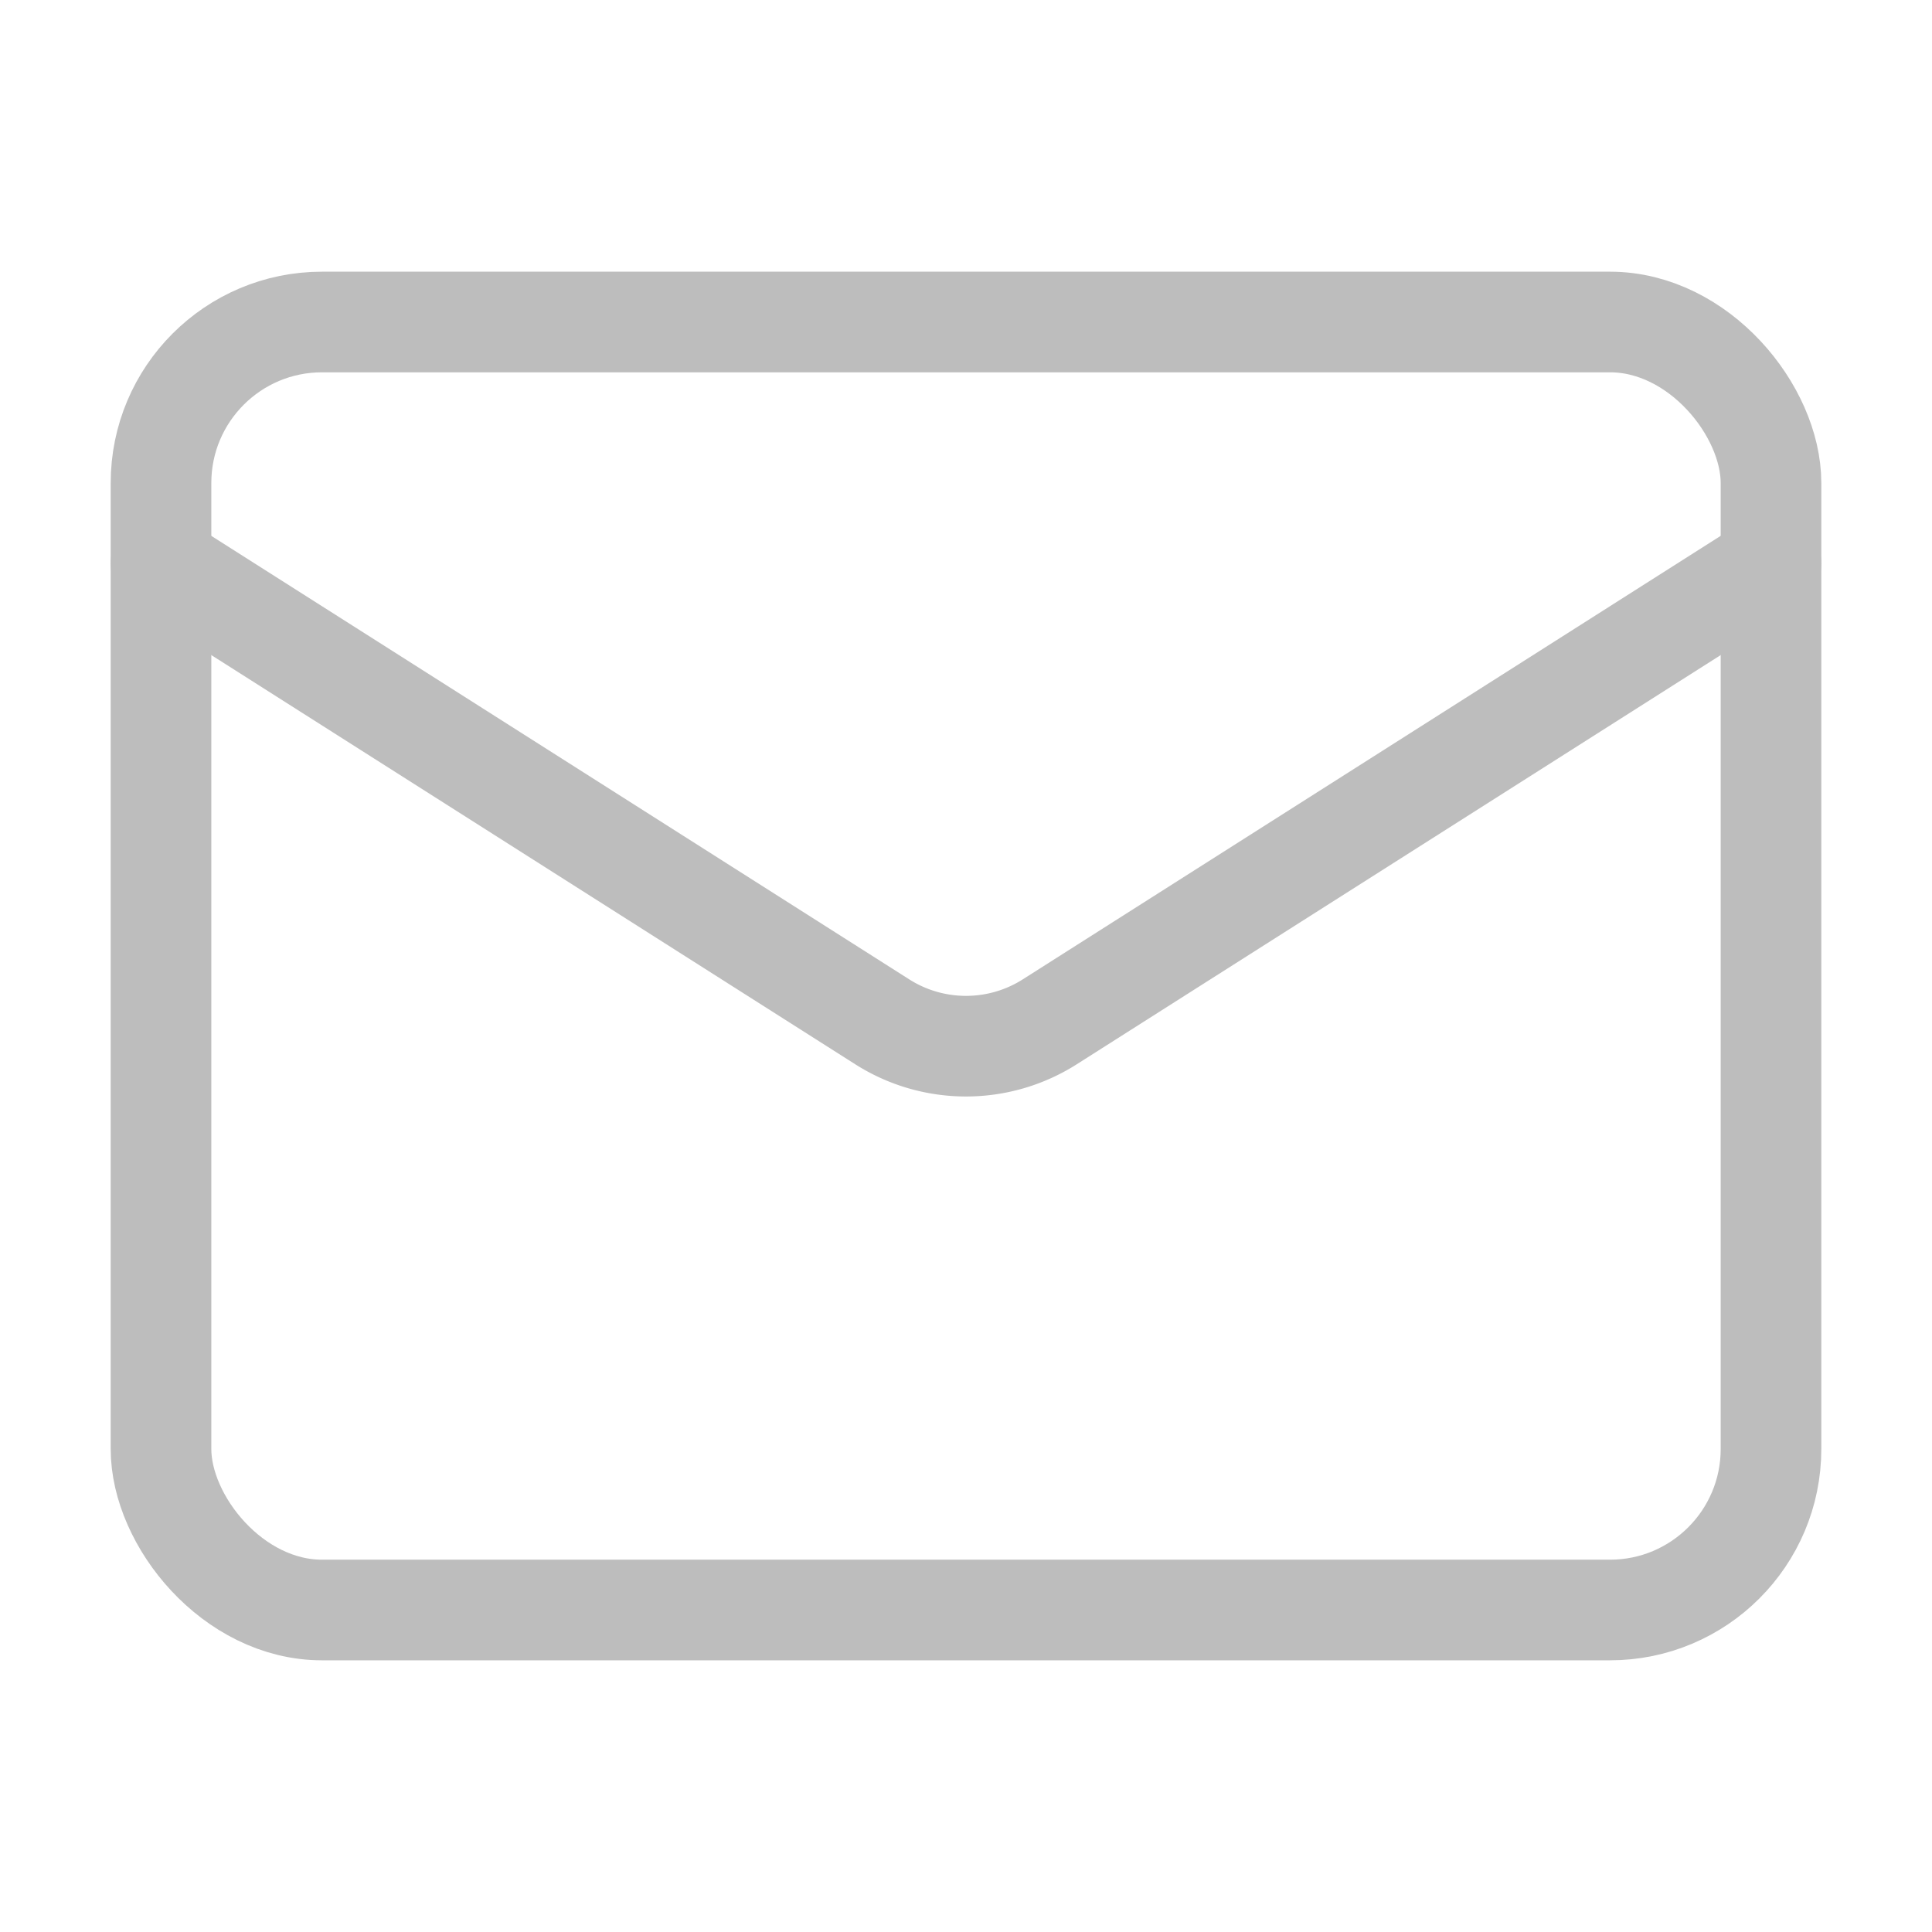 <svg xmlns="http://www.w3.org/2000/svg" width="44" height="44" viewBox="0 0 24 24" fill="none" stroke="#BDBDBD" stroke-width="1.25" stroke-linecap="round" stroke-linejoin="round" class="lucide lucide-mail"><rect width="20" height="16" x="2" y="4" rx="2"/><path d="m22 7-8.97 5.7a1.94 1.94 0 0 1-2.06 0L2 7"/></svg>